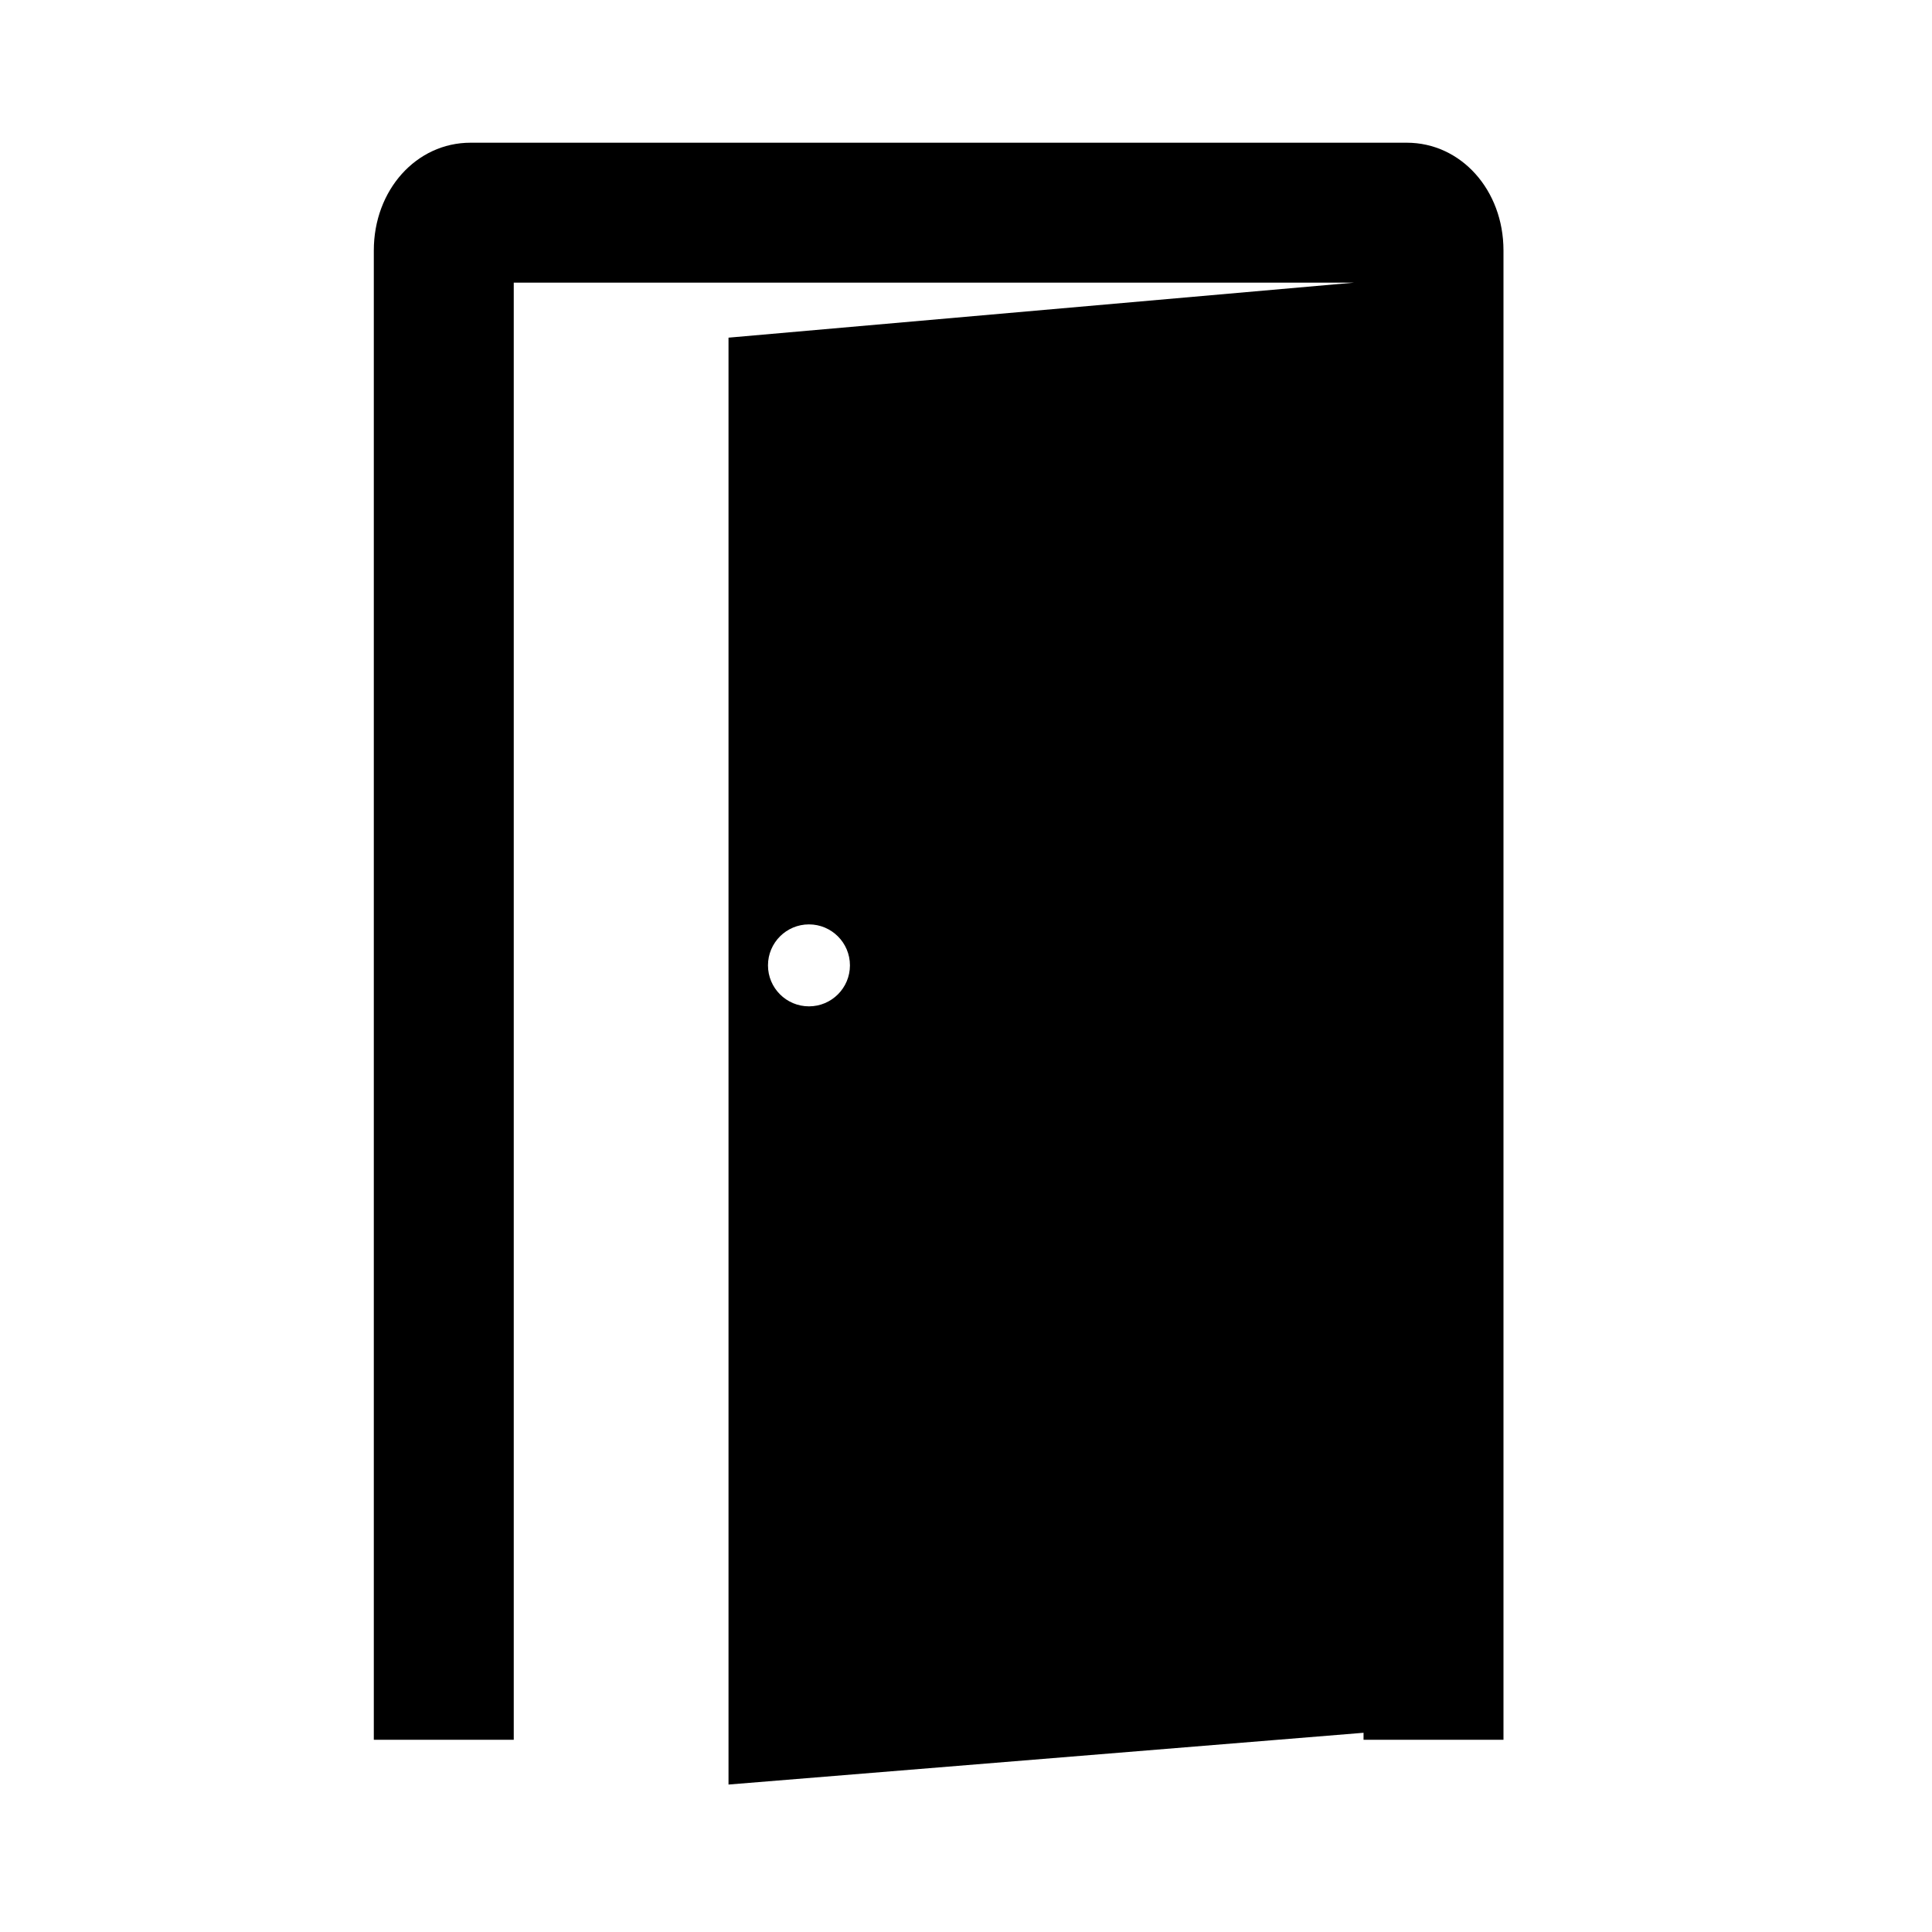 <?xml version="1.0" standalone="no"?><!DOCTYPE svg PUBLIC "-//W3C//DTD SVG 1.1//EN" "http://www.w3.org/Graphics/SVG/1.1/DTD/svg11.dtd"><svg t="1623121458106" class="icon" viewBox="0 0 1024 1024" version="1.1" xmlns="http://www.w3.org/2000/svg" p-id="105582" xmlns:xlink="http://www.w3.org/1999/xlink" width="24" height="24"><defs><style type="text/css"></style></defs><path d="M745.611 75.642l-496.222 0c-28.742 0-51.259 25.084-51.259 57.108l0 789.362 74.17 0 0-772.299 445.334 0-331.506 29.154 0 766.881 336.576-27.442 0 3.706 74.17 0L796.873 132.749C796.875 100.725 774.357 75.642 745.611 75.642zM428.767 533.386c-11.995 0-21.72-9.724-21.72-21.72 0-11.995 9.724-21.72 21.72-21.72 11.995 0 21.72 9.724 21.72 21.72C450.487 523.662 440.764 533.386 428.767 533.386z" p-id="105583"></path></svg>
